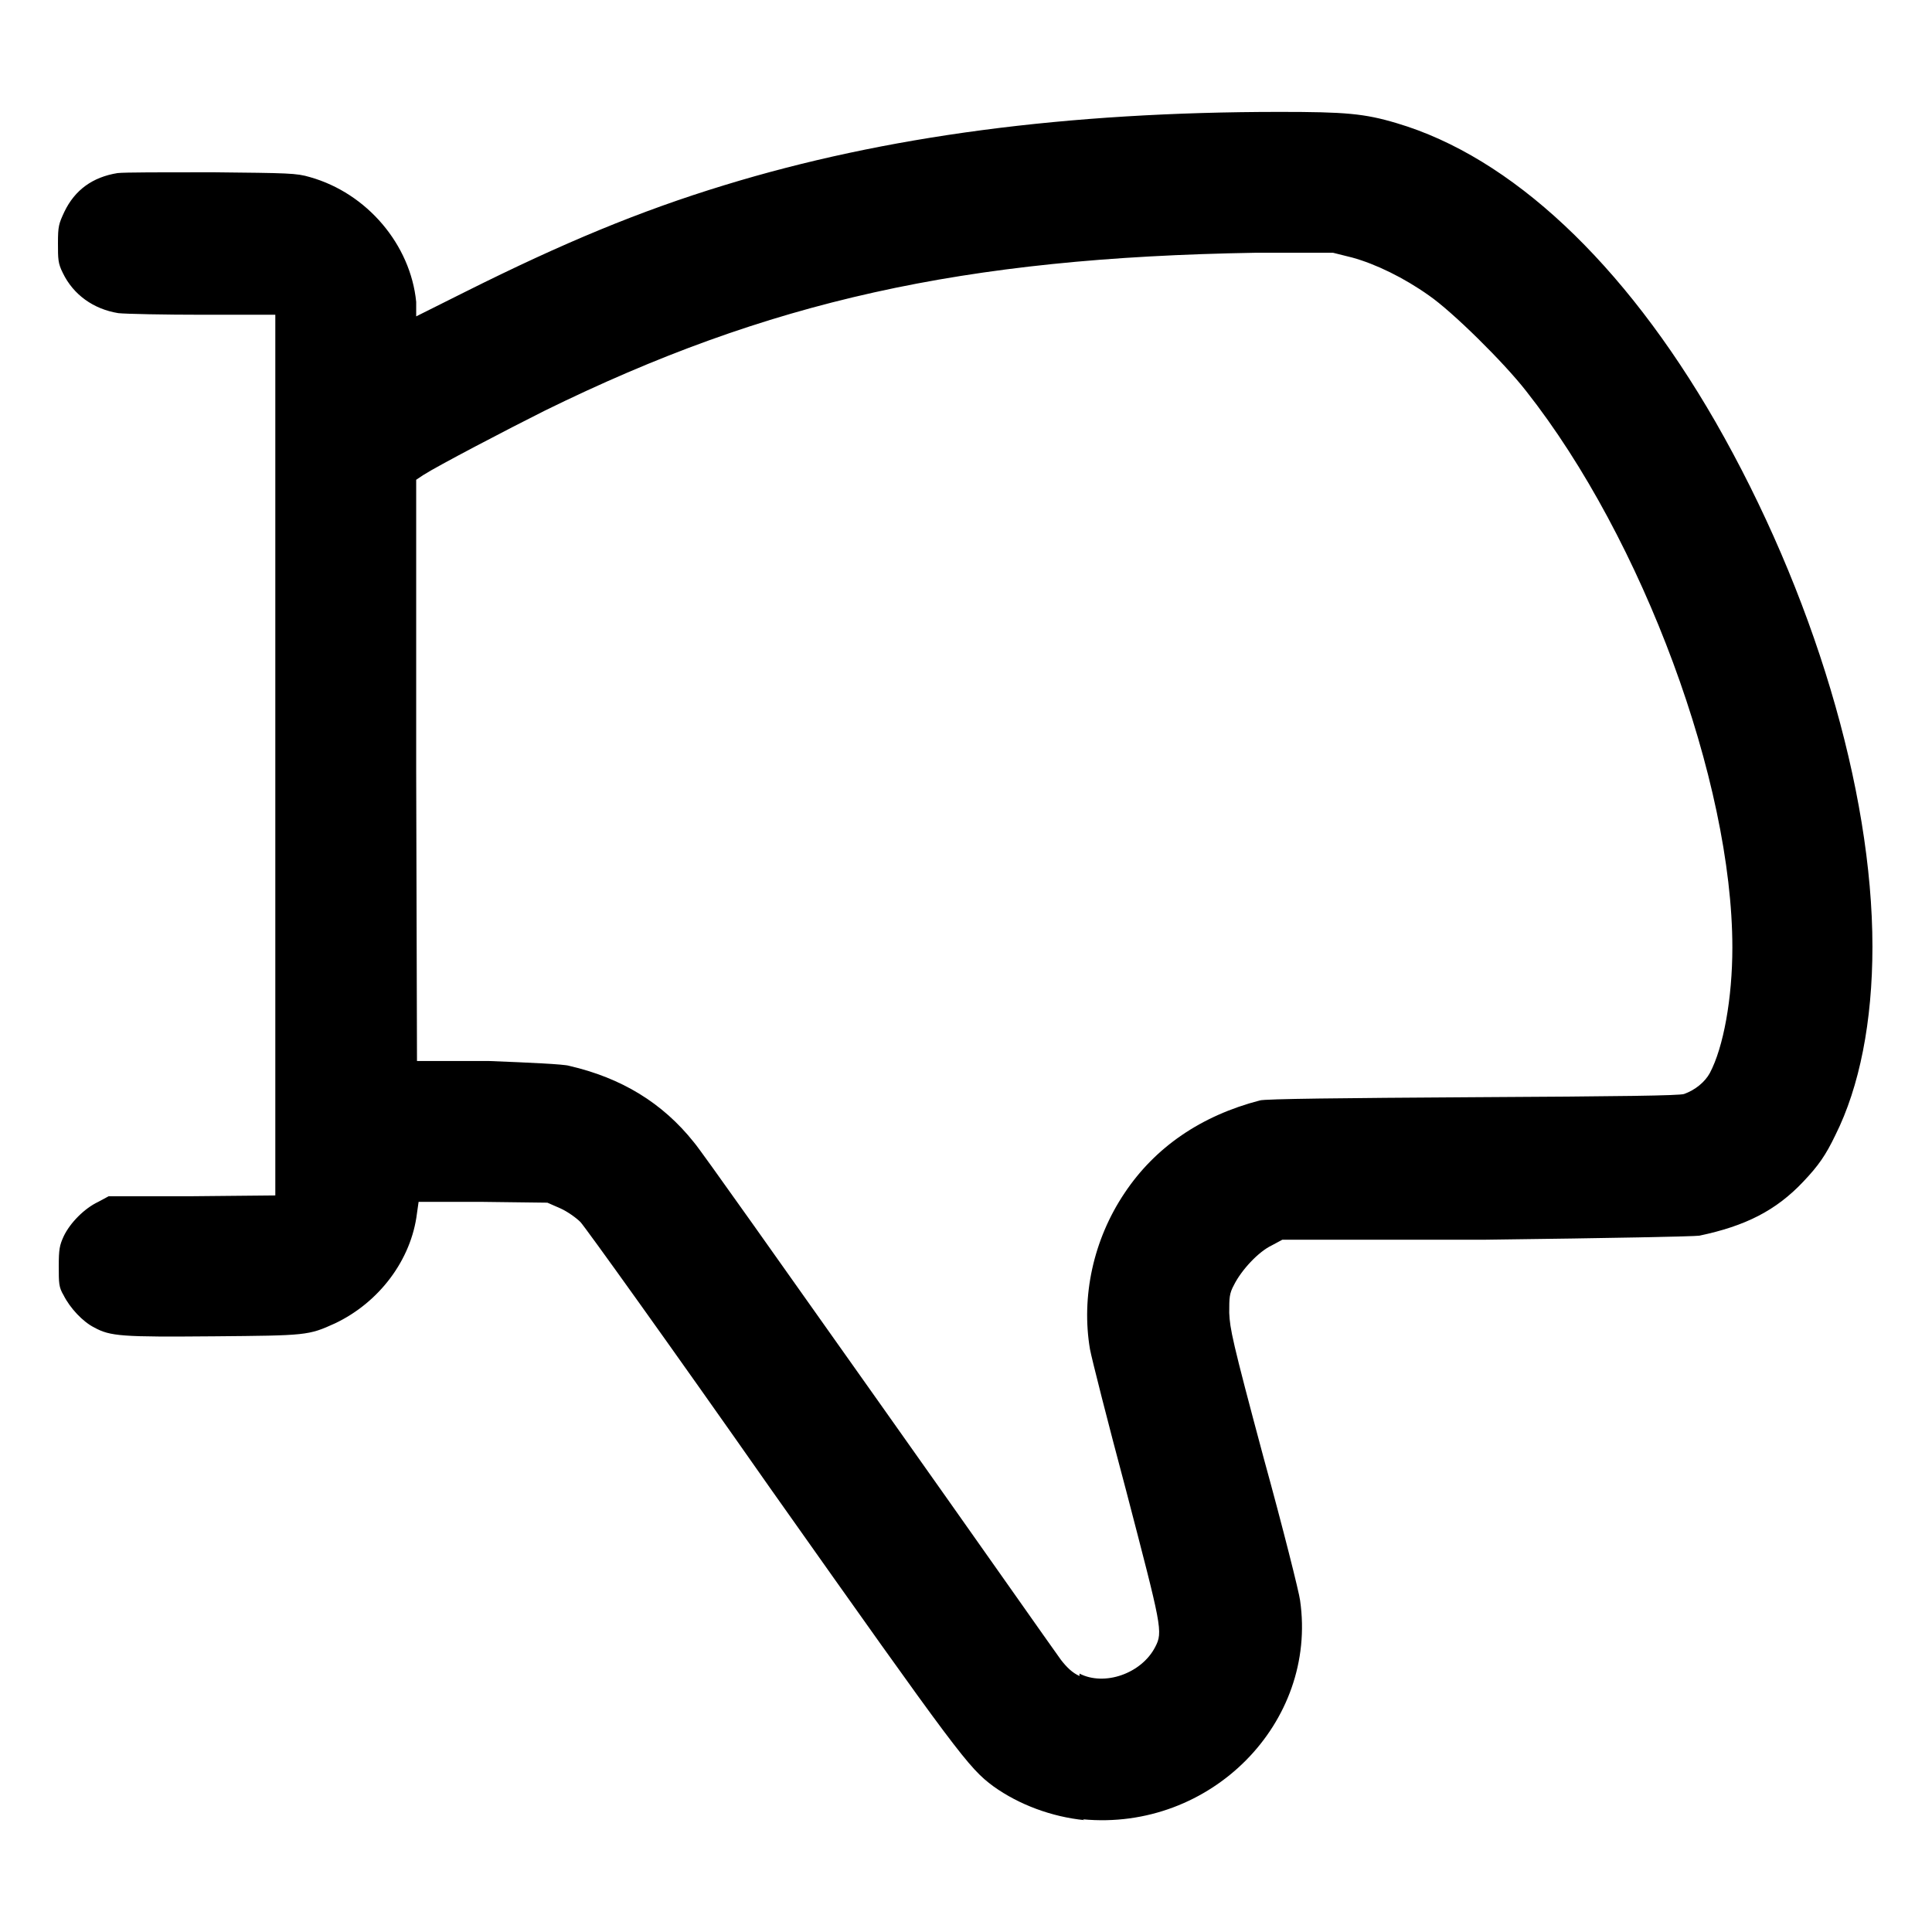 <?xml version="1.0" encoding="UTF-8"?>
<svg id="Lager_1" data-name="Lager 1" xmlns="http://www.w3.org/2000/svg" viewBox="0 0 24 24">
  <path d="M13.45,22.6c1.59.15,2.92-1.2,2.7-2.72-.01-.09-.21-.89-.45-1.76-.4-1.49-.42-1.61-.43-1.81,0-.19,0-.24.06-.35.09-.18.3-.41.47-.49l.13-.07h2.53c1.6-.02,2.58-.04,2.65-.05.57-.12.95-.31,1.29-.67.19-.2.28-.33.4-.58.3-.6.46-1.41.46-2.34,0-1.95-.74-4.41-1.95-6.52-1.14-1.98-2.54-3.29-3.96-3.71-.4-.12-.64-.14-1.45-.14-2.65,0-4.91.3-6.9.91-1.05.32-2.01.72-3.21,1.32l-.62.31v-.18c-.07-.71-.61-1.35-1.32-1.55-.17-.05-.26-.05-1.21-.06-.63,0-1.09,0-1.18.01-.31.05-.53.21-.66.48-.07.15-.08.18-.08.39,0,.2,0,.25.06.37.13.27.38.45.69.5.09.01.57.02,1.06.02h.89s0,5.47,0,5.47v5.47s-1.04.01-1.04.01h-1.03s-.13.07-.13.07c-.17.08-.35.26-.43.43-.05.11-.06.16-.06.37s0,.26.06.36c.08.16.24.33.38.4.2.11.34.12,1.49.11,1.15-.01,1.17-.01,1.5-.16.55-.26.95-.79,1.02-1.37l.02-.14h.8s.8.01.8.01l.16.07c.09.04.2.12.25.17s1.12,1.54,2.36,3.31c2.34,3.31,2.46,3.47,2.77,3.7.32.23.73.38,1.13.42M13.41,20.79c.31.16.77,0,.94-.33.1-.19.08-.25-.36-1.94-.23-.86-.43-1.65-.45-1.76-.11-.65.04-1.36.43-1.94.38-.57.95-.96,1.68-1.15.06-.02,1.04-.03,2.64-.04,1.86-.01,2.57-.02,2.63-.04.14-.05.26-.15.32-.26.17-.32.28-.93.28-1.56,0-2.06-1.11-5.07-2.56-6.91-.28-.36-.92-.99-1.21-1.19-.31-.22-.66-.39-.95-.47l-.24-.06h-.97c-3.63.06-6.05.6-8.82,1.96-.46.23-1.34.69-1.51.8l-.09.06v3.61s.01,3.61.01,3.61h.89c.51.02.94.04,1,.06.65.15,1.16.46,1.55.95.08.09,1.11,1.55,2.3,3.23s2.2,3.12,2.26,3.2c.07.09.14.16.23.2" fill-rule="evenodd"/>
</svg>